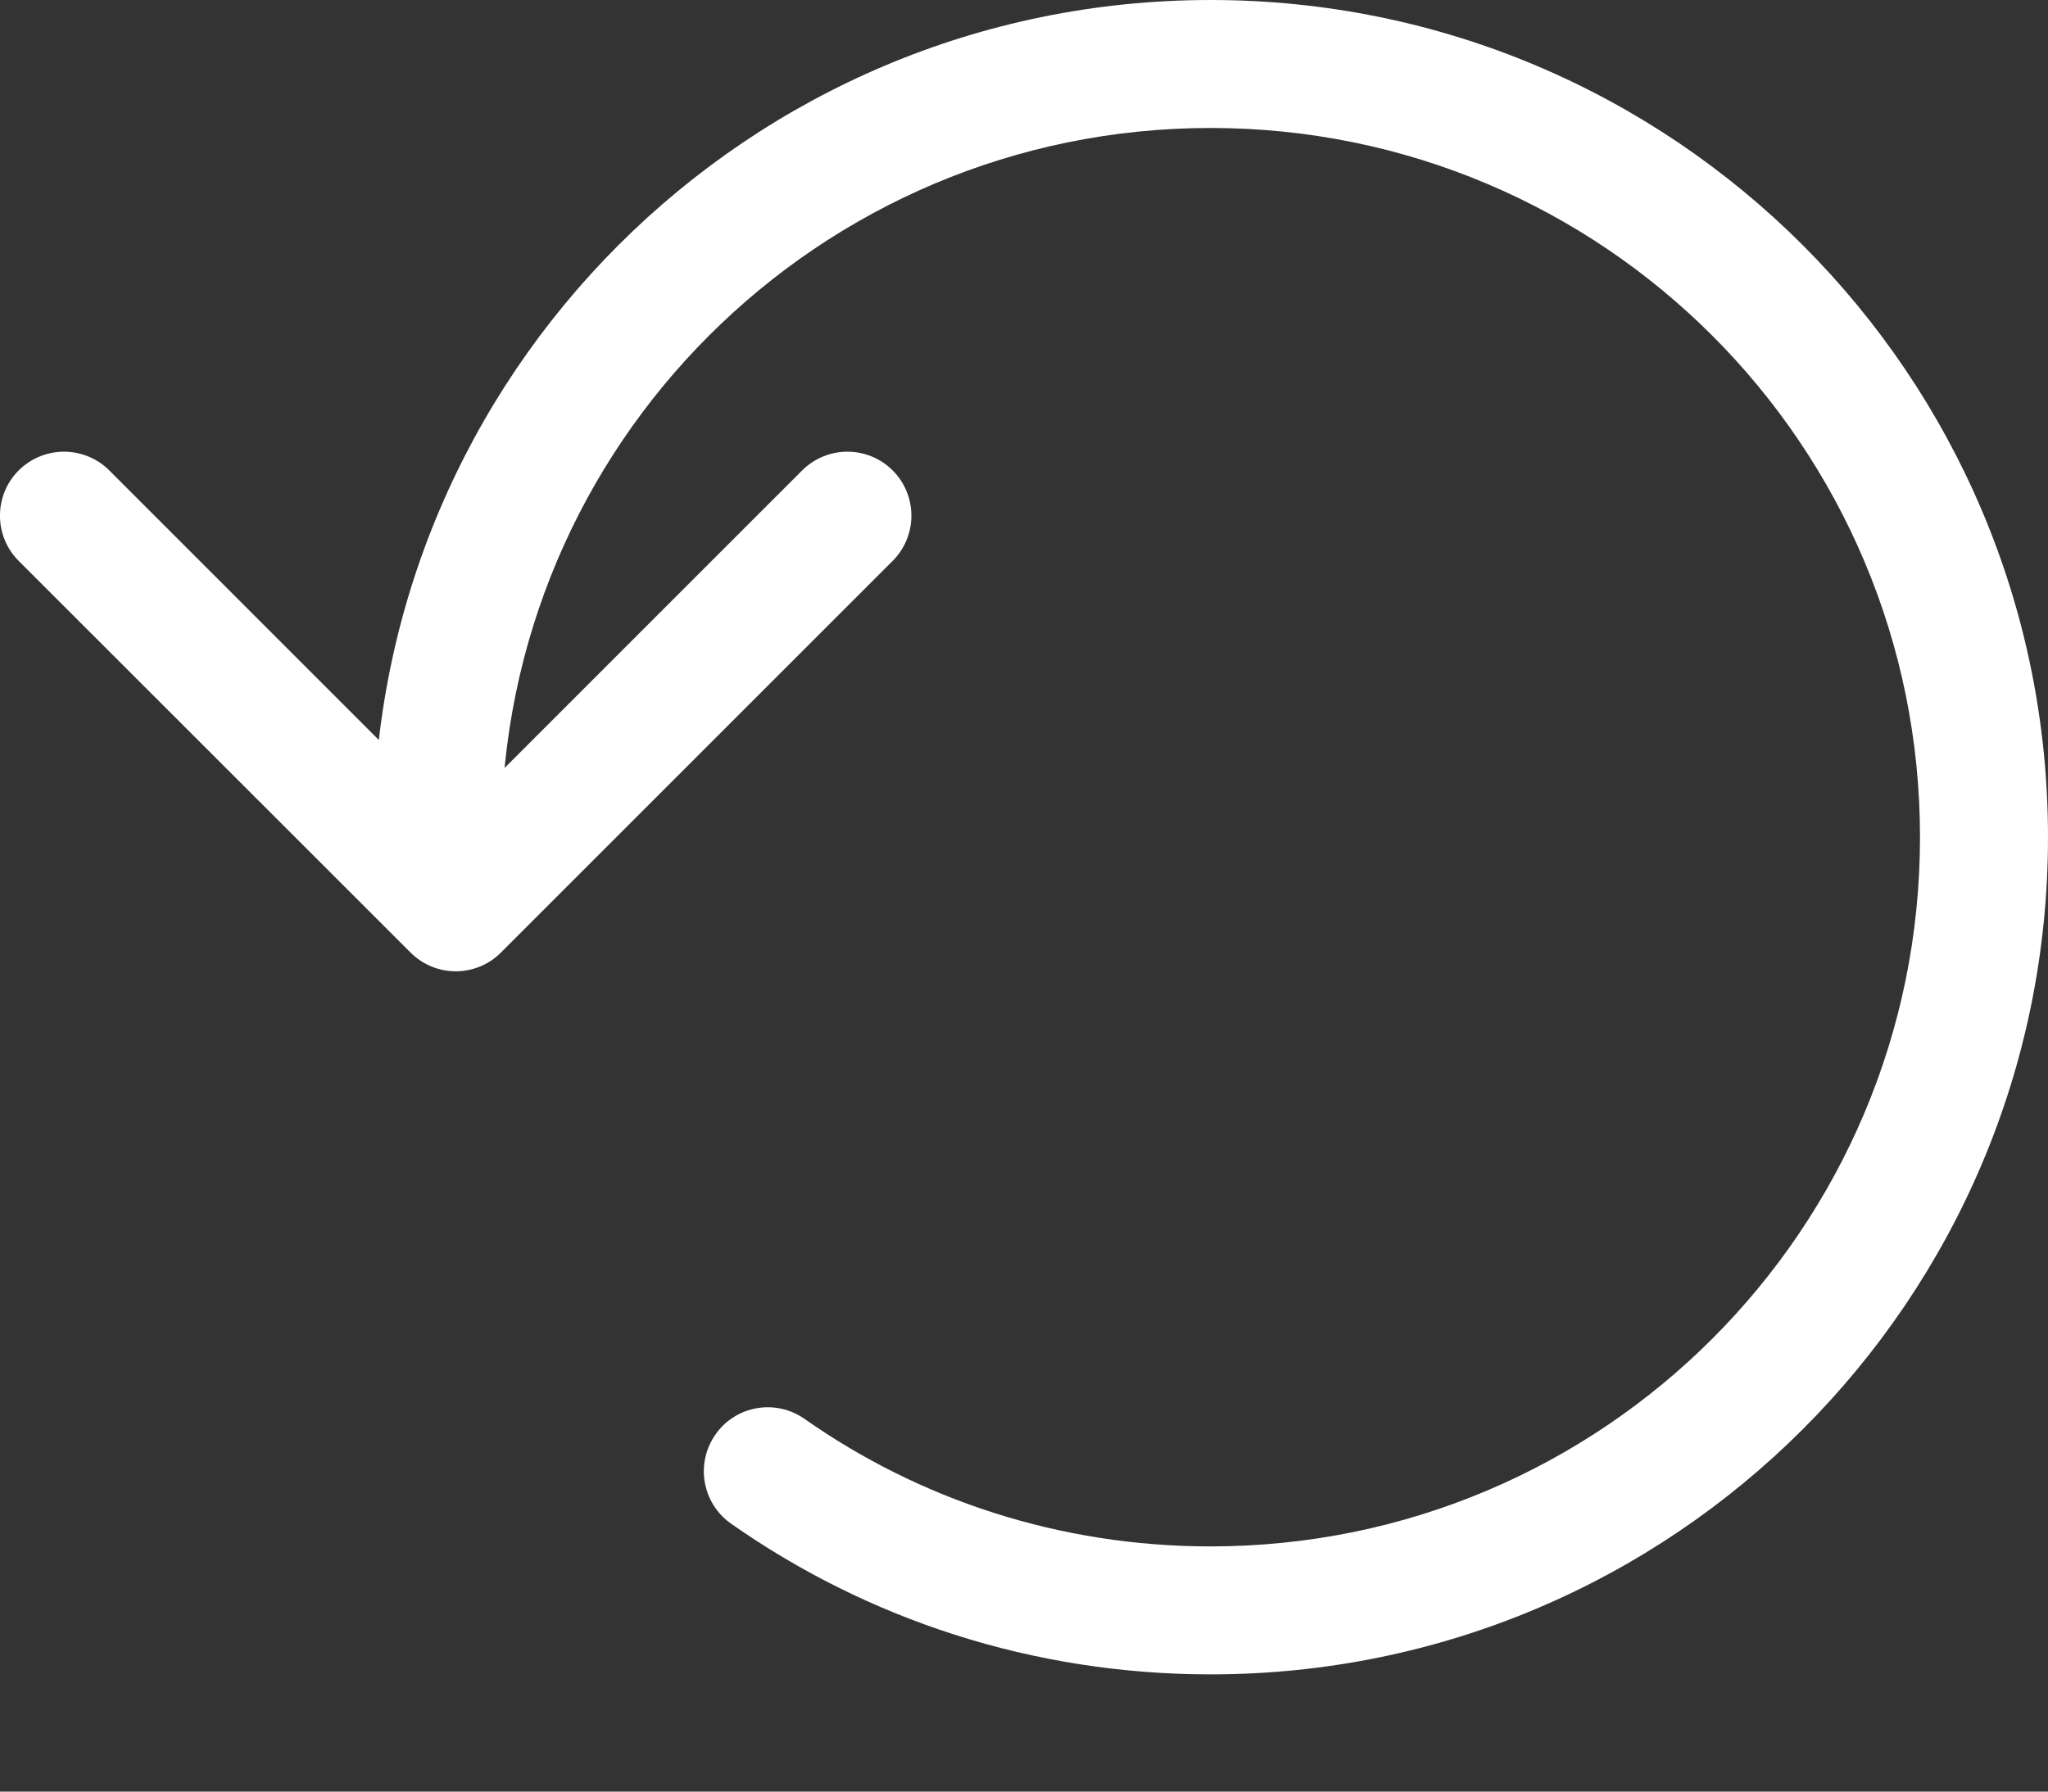 <svg width="16" height="14" viewBox="0 0 16 14" fill="none" xmlns="http://www.w3.org/2000/svg">
<rect x="0" y="0" width="16" height="14" fill="#333333" stroke="none"/>
<path fill-rule="evenodd" clip-rule="evenodd" d="M9.458 1C6.396 1 3.916 3.48 3.916 6.542C3.916 6.818 3.692 7.042 3.416 7.042C3.14 7.042 2.916 6.818 2.916 6.542C2.916 2.928 5.843 0 9.458 0C13.072 0 16 2.928 16 6.542C16 10.157 13.072 13.084 9.458 13.084C8.065 13.084 6.772 12.651 5.711 11.906C5.485 11.747 5.431 11.435 5.59 11.209C5.748 10.983 6.06 10.929 6.286 11.088C7.182 11.717 8.275 12.084 9.458 12.084C12.52 12.084 15 9.604 15 6.542C15 3.48 12.52 1 9.458 1Z" fill="white"/>
<path fill-rule="evenodd" clip-rule="evenodd" d="M0.146 3.676C0.342 3.481 0.658 3.481 0.854 3.676L3.56 6.383L6.267 3.676C6.462 3.481 6.779 3.481 6.974 3.676C7.169 3.871 7.169 4.188 6.974 4.383L3.914 7.443C3.719 7.639 3.402 7.639 3.207 7.443L0.146 4.383C-0.049 4.188 -0.049 3.871 0.146 3.676Z" fill="white"/>
</svg>
